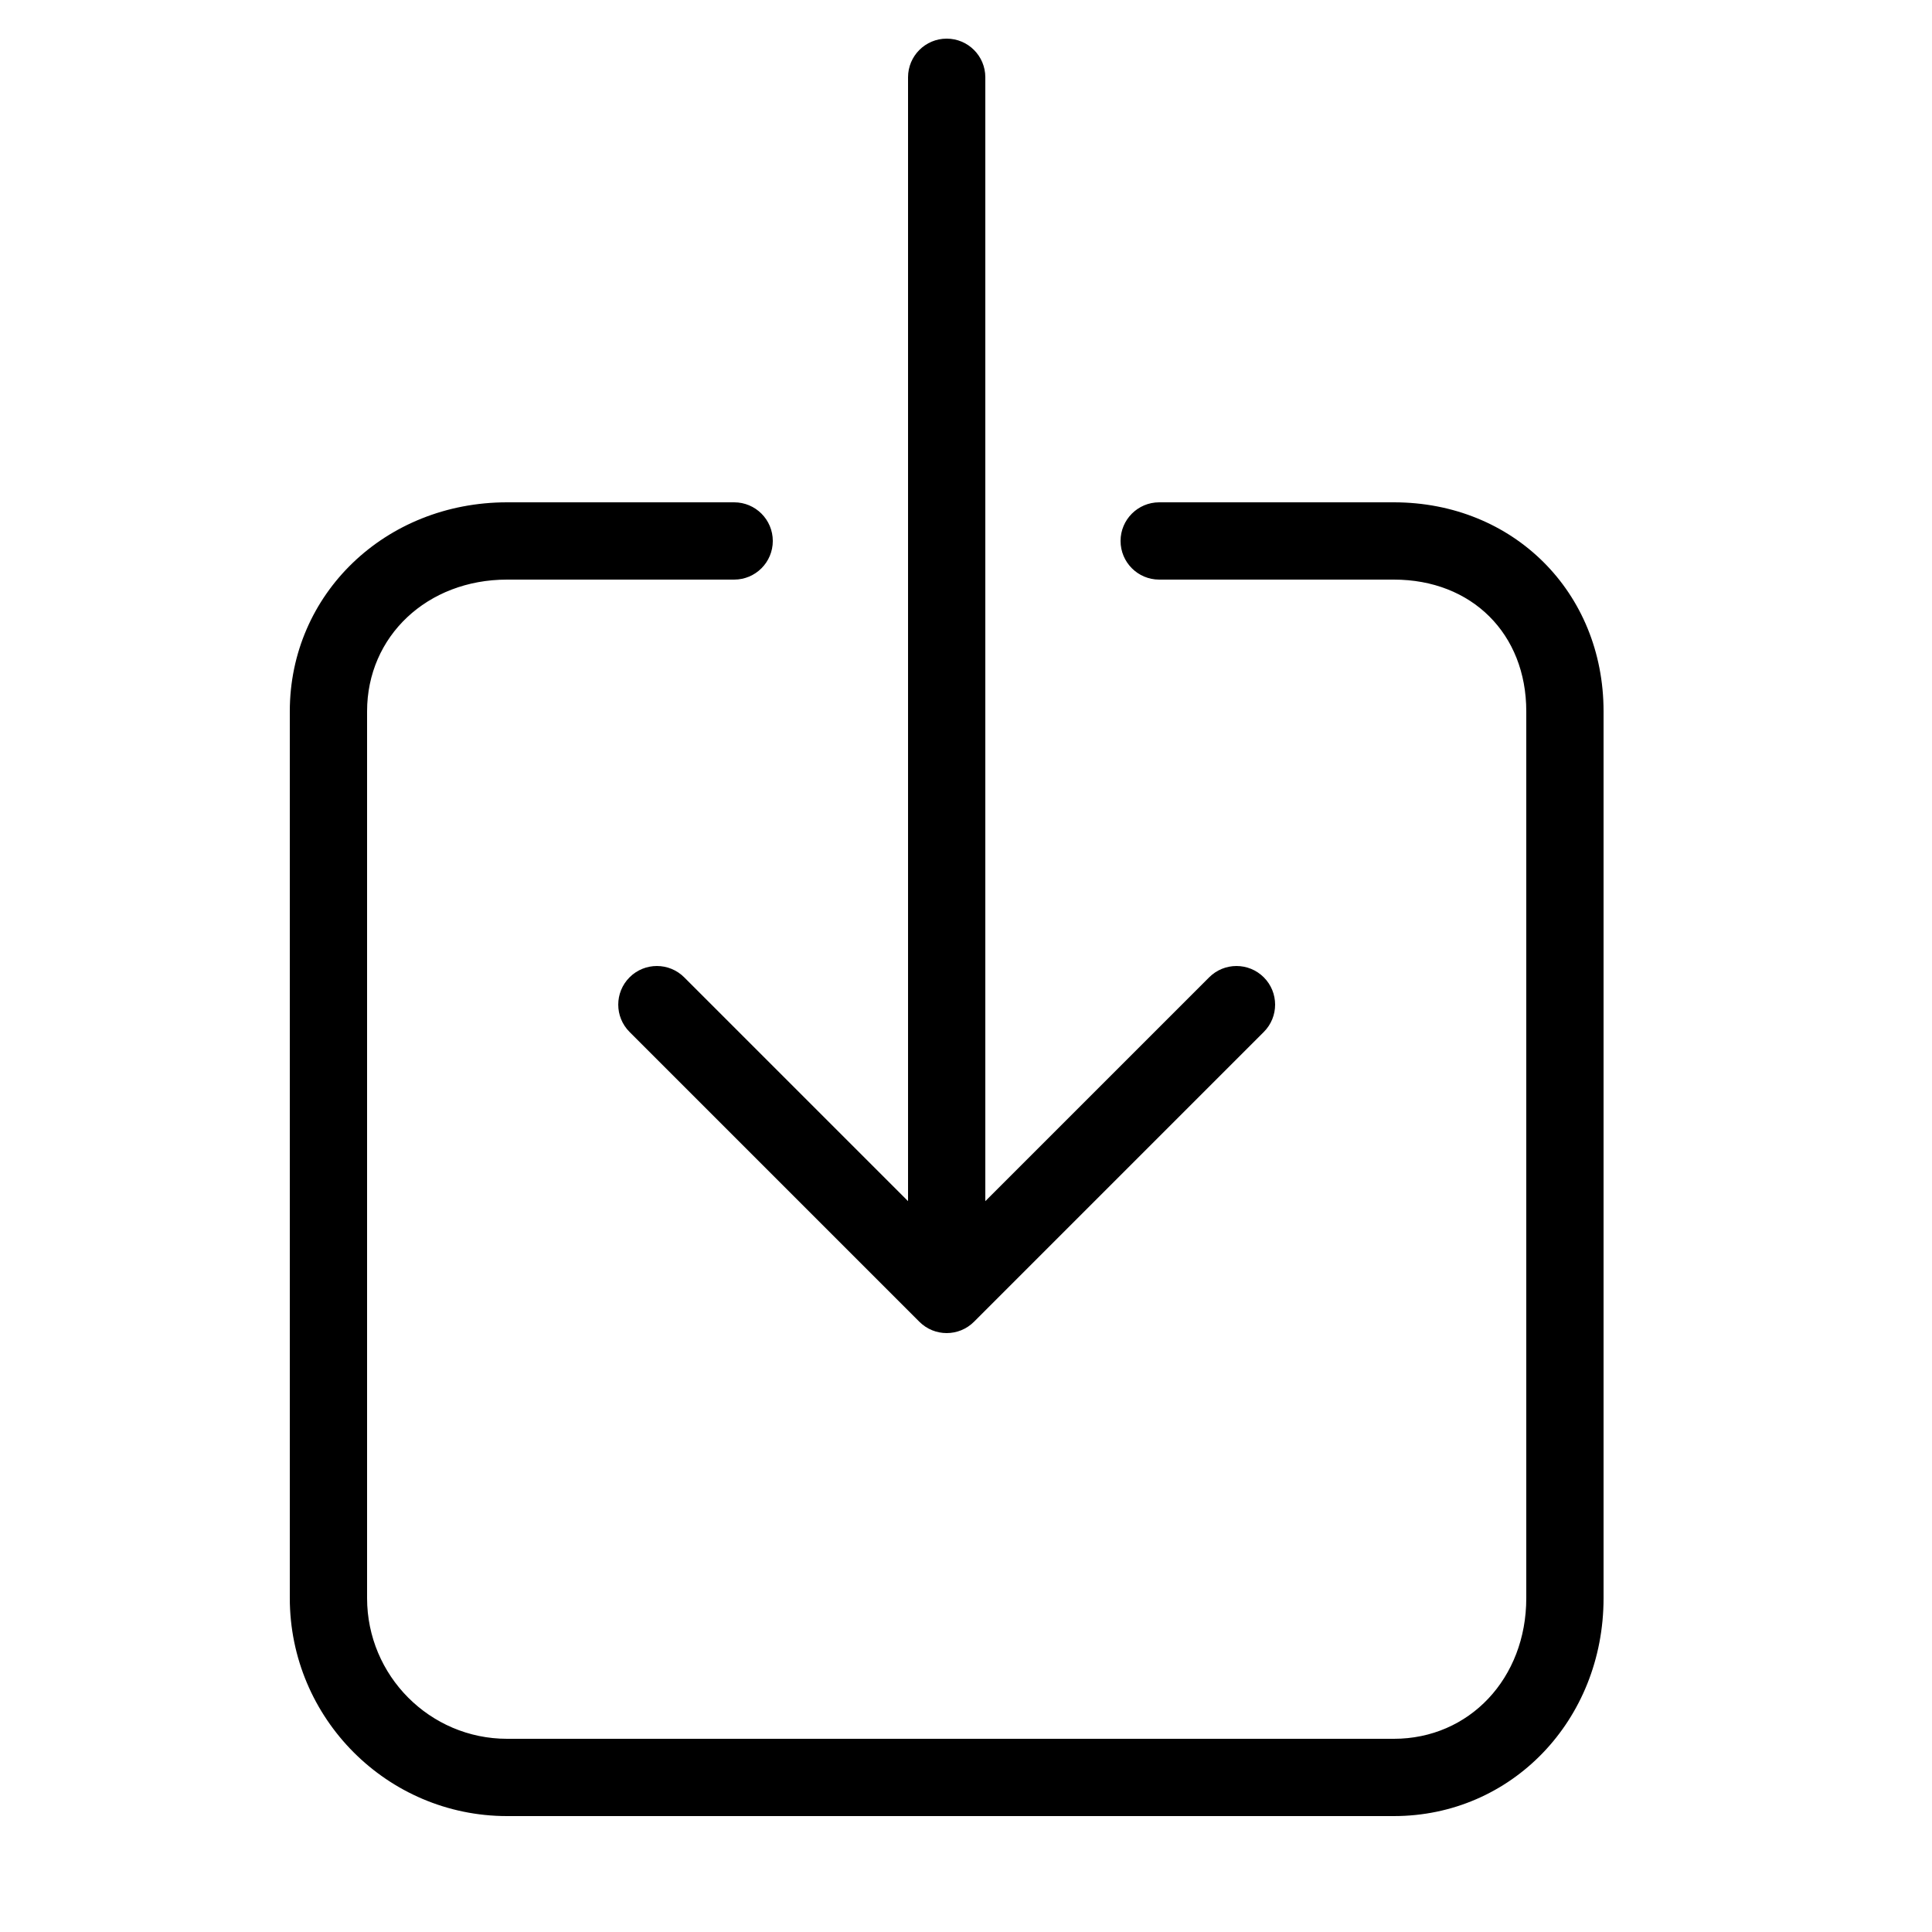<svg height='100px' width='100px'  fill="#000000" xmlns="http://www.w3.org/2000/svg" xmlns:xlink="http://www.w3.org/1999/xlink" version="1.1" x="0px" y="0px" viewBox="0 0 100 100" enable-background="new 0 0 100 100" xml:space="preserve"><path fill="#000000" d="M35.414,50.586c-0.781-0.781-2.047-0.781-2.828,0s-0.781,2.047,0,2.828l15,15C47.977,68.805,48.488,69,49,69  s1.023-0.195,1.414-0.586l15-15c0.781-0.781,0.781-2.047,0-2.828s-2.047-0.781-2.828,0L51,62.171V4c0-1.104-0.896-2-2-2  s-2,0.896-2,2v58.171L35.414,50.586z"></path><path fill="#000000" d="M38,26H26.245C19.939,26,15,30.752,15,36.819v45.899C15,88.939,20.045,94,26.245,94h45.9  C78.232,94,83,89.045,83,82.719V36.819C83,30.651,78.333,26,72.146,26H60c-1.104,0-2,0.896-2,2s0.896,2,2,2h12.146  C76.181,30,79,32.804,79,36.819v45.899C79,86.87,76.053,90,72.146,90h-45.9C22.25,90,19,86.733,19,82.719V36.819  C19,32.932,22.115,30,26.245,30H38c1.104,0,2-0.896,2-2S39.104,26,38,26z"></path></svg>